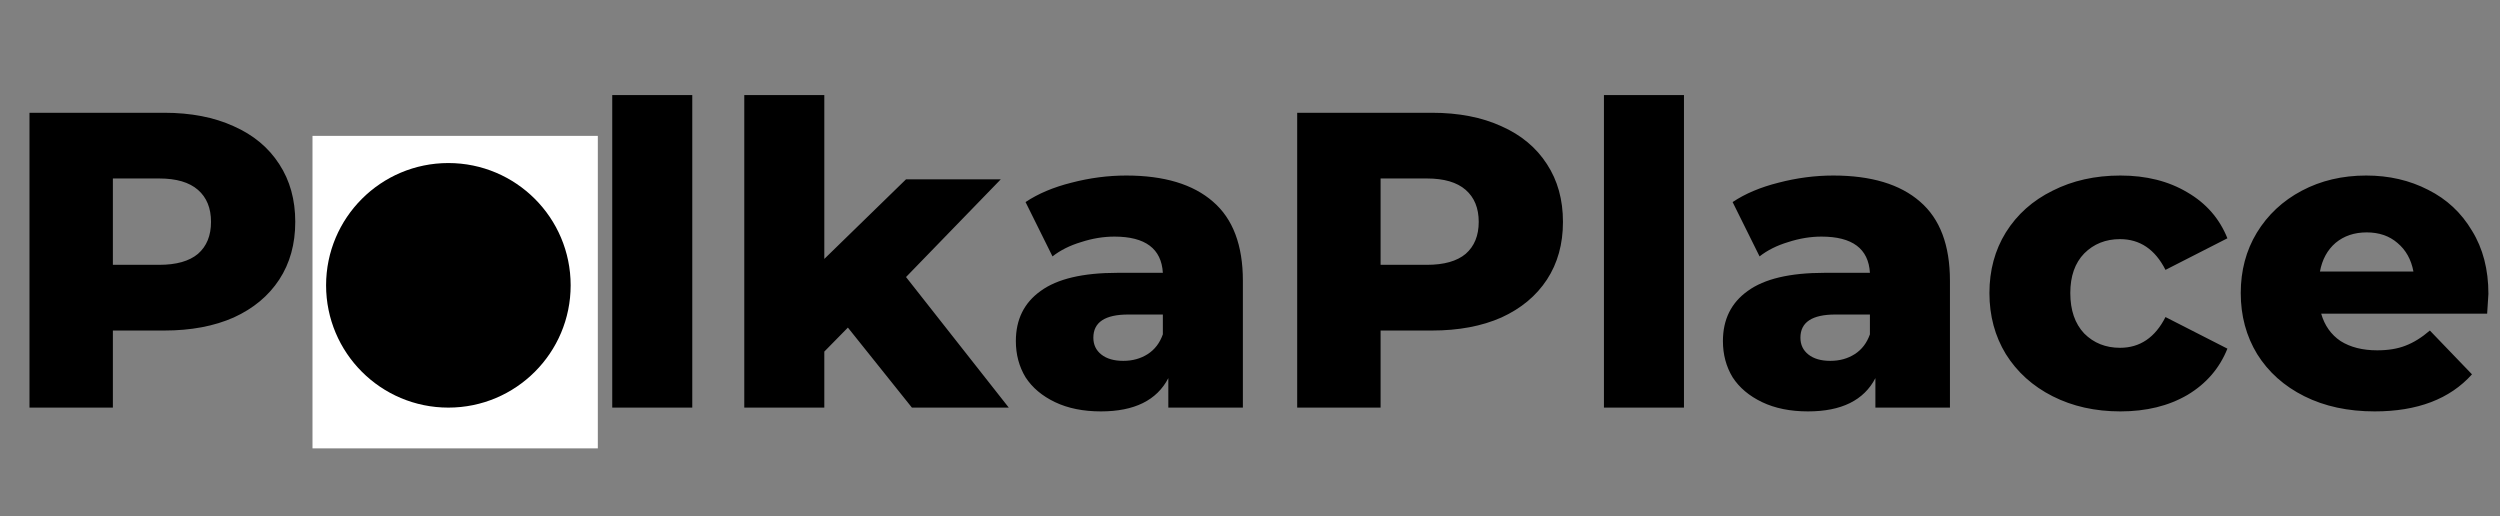 <svg width="184" height="38" viewBox="0 0 184 38" fill="none" xmlns="http://www.w3.org/2000/svg">
<rect x="0" y="0" width="184" height="38" fill="#808080" stroke="none"/>
<path d="M12.09 8.3C14.053 8.3 15.758 8.631 17.205 9.292C18.652 9.933 19.768 10.863 20.553 12.082C21.338 13.281 21.731 14.696 21.731 16.329C21.731 17.962 21.338 19.377 20.553 20.576C19.768 21.775 18.652 22.705 17.205 23.366C15.758 24.007 14.053 24.327 12.09 24.327H8.308V30H2.17V8.3H12.09ZM11.718 19.491C12.979 19.491 13.929 19.222 14.57 18.685C15.211 18.127 15.531 17.342 15.531 16.329C15.531 15.316 15.211 14.531 14.57 13.973C13.929 13.415 12.979 13.136 11.718 13.136H8.308V19.491H11.718ZM32.846 30.279C31.048 30.279 29.426 29.907 27.979 29.163C26.533 28.419 25.396 27.386 24.569 26.063C23.763 24.74 23.36 23.242 23.36 21.568C23.36 19.915 23.763 18.427 24.569 17.104C25.396 15.781 26.522 14.758 27.948 14.035C29.395 13.291 31.028 12.919 32.846 12.919C34.665 12.919 36.298 13.291 37.744 14.035C39.191 14.758 40.317 15.781 41.123 17.104C41.929 18.406 42.332 19.894 42.332 21.568C42.332 23.242 41.929 24.74 41.123 26.063C40.317 27.386 39.191 28.419 37.744 29.163C36.298 29.907 34.665 30.279 32.846 30.279ZM32.846 25.598C33.88 25.598 34.727 25.247 35.388 24.544C36.05 23.821 36.38 22.829 36.38 21.568C36.38 20.328 36.05 19.357 35.388 18.654C34.727 17.951 33.88 17.6 32.846 17.6C31.813 17.6 30.966 17.951 30.304 18.654C29.643 19.357 29.312 20.328 29.312 21.568C29.312 22.829 29.643 23.821 30.304 24.544C30.966 25.247 31.813 25.598 32.846 25.598ZM45.061 6.998H50.951V30H45.061V6.998ZM62.405 24.11L60.669 25.877V30H54.779V6.998H60.669V19.057L66.683 13.198H73.658L66.683 20.39L74.247 30H67.117L62.405 24.11ZM82.889 12.919C85.679 12.919 87.808 13.56 89.275 14.841C90.742 16.102 91.476 18.044 91.476 20.669V30H85.989V27.83C85.142 29.463 83.488 30.279 81.029 30.279C79.727 30.279 78.601 30.052 77.65 29.597C76.699 29.142 75.976 28.533 75.48 27.768C75.005 26.983 74.767 26.094 74.767 25.102C74.767 23.511 75.377 22.281 76.596 21.413C77.815 20.524 79.696 20.08 82.238 20.08H85.586C85.483 18.303 84.294 17.414 82.021 17.414C81.215 17.414 80.399 17.548 79.572 17.817C78.745 18.065 78.043 18.416 77.464 18.871L75.48 14.872C76.41 14.252 77.536 13.777 78.859 13.446C80.202 13.095 81.546 12.919 82.889 12.919ZM82.672 26.559C83.354 26.559 83.953 26.394 84.47 26.063C84.987 25.732 85.359 25.247 85.586 24.606V23.149H83.044C81.329 23.149 80.471 23.717 80.471 24.854C80.471 25.371 80.667 25.784 81.06 26.094C81.453 26.404 81.99 26.559 82.672 26.559ZM105.393 8.3C107.356 8.3 109.061 8.631 110.508 9.292C111.954 9.933 113.07 10.863 113.856 12.082C114.641 13.281 115.034 14.696 115.034 16.329C115.034 17.962 114.641 19.377 113.856 20.576C113.07 21.775 111.954 22.705 110.508 23.366C109.061 24.007 107.356 24.327 105.393 24.327H101.611V30H95.473V8.3H105.393ZM105.021 19.491C106.281 19.491 107.232 19.222 107.873 18.685C108.513 18.127 108.834 17.342 108.834 16.329C108.834 15.316 108.513 14.531 107.873 13.973C107.232 13.415 106.281 13.136 105.021 13.136H101.611V19.491H105.021ZM118.05 6.998H123.94V30H118.05V6.998ZM134.929 12.919C137.719 12.919 139.848 13.56 141.315 14.841C142.782 16.102 143.516 18.044 143.516 20.669V30H138.029V27.83C137.182 29.463 135.528 30.279 133.069 30.279C131.767 30.279 130.641 30.052 129.69 29.597C128.739 29.142 128.016 28.533 127.52 27.768C127.045 26.983 126.807 26.094 126.807 25.102C126.807 23.511 127.417 22.281 128.636 21.413C129.855 20.524 131.736 20.08 134.278 20.08H137.626C137.523 18.303 136.334 17.414 134.061 17.414C133.255 17.414 132.439 17.548 131.612 17.817C130.785 18.065 130.083 18.416 129.504 18.871L127.52 14.872C128.45 14.252 129.576 13.777 130.899 13.446C132.242 13.095 133.586 12.919 134.929 12.919ZM134.712 26.559C135.394 26.559 135.993 26.394 136.51 26.063C137.027 25.732 137.399 25.247 137.626 24.606V23.149H135.084C133.369 23.149 132.511 23.717 132.511 24.854C132.511 25.371 132.707 25.784 133.1 26.094C133.493 26.404 134.03 26.559 134.712 26.559ZM156.063 30.279C154.203 30.279 152.539 29.907 151.072 29.163C149.605 28.419 148.458 27.386 147.631 26.063C146.825 24.74 146.422 23.242 146.422 21.568C146.422 19.894 146.825 18.406 147.631 17.104C148.458 15.781 149.605 14.758 151.072 14.035C152.539 13.291 154.203 12.919 156.063 12.919C157.964 12.919 159.607 13.332 160.992 14.159C162.377 14.965 163.358 16.091 163.937 17.538L159.38 19.863C158.615 18.354 157.499 17.6 156.032 17.6C154.978 17.6 154.1 17.951 153.397 18.654C152.715 19.357 152.374 20.328 152.374 21.568C152.374 22.829 152.715 23.821 153.397 24.544C154.1 25.247 154.978 25.598 156.032 25.598C157.499 25.598 158.615 24.844 159.38 23.335L163.937 25.66C163.358 27.107 162.377 28.243 160.992 29.07C159.607 29.876 157.964 30.279 156.063 30.279ZM183.147 21.63C183.147 21.671 183.116 22.157 183.054 23.087H170.84C171.088 23.955 171.563 24.627 172.266 25.102C172.989 25.557 173.888 25.784 174.963 25.784C175.769 25.784 176.461 25.67 177.04 25.443C177.639 25.216 178.239 24.844 178.838 24.327L181.938 27.551C180.305 29.37 177.918 30.279 174.777 30.279C172.814 30.279 171.088 29.907 169.6 29.163C168.112 28.419 166.955 27.386 166.128 26.063C165.322 24.74 164.919 23.242 164.919 21.568C164.919 19.915 165.312 18.437 166.097 17.135C166.903 15.812 168.009 14.779 169.414 14.035C170.819 13.291 172.4 12.919 174.157 12.919C175.831 12.919 177.35 13.27 178.714 13.973C180.078 14.655 181.153 15.657 181.938 16.98C182.744 18.282 183.147 19.832 183.147 21.63ZM174.188 17.104C173.279 17.104 172.514 17.362 171.894 17.879C171.295 18.396 170.912 19.098 170.747 19.987H177.629C177.464 19.098 177.071 18.396 176.451 17.879C175.852 17.362 175.097 17.104 174.188 17.104Z" fill="black"/>
<rect x="23" y="10" width="21" height="23" fill="white"/>
<circle cx="33" cy="21" r="9" fill="url(#paint0_linear)"/>
<defs>
<linearGradient id="paint0_linear" x1="33" y1="12" x2="33" y2="30" gradientUnits="userSpaceOnUse">
<stop stopColor="#E218E7"/>
<stop offset="1" stopColor="#ED2A86"/>
</linearGradient>
</defs>
</svg>
